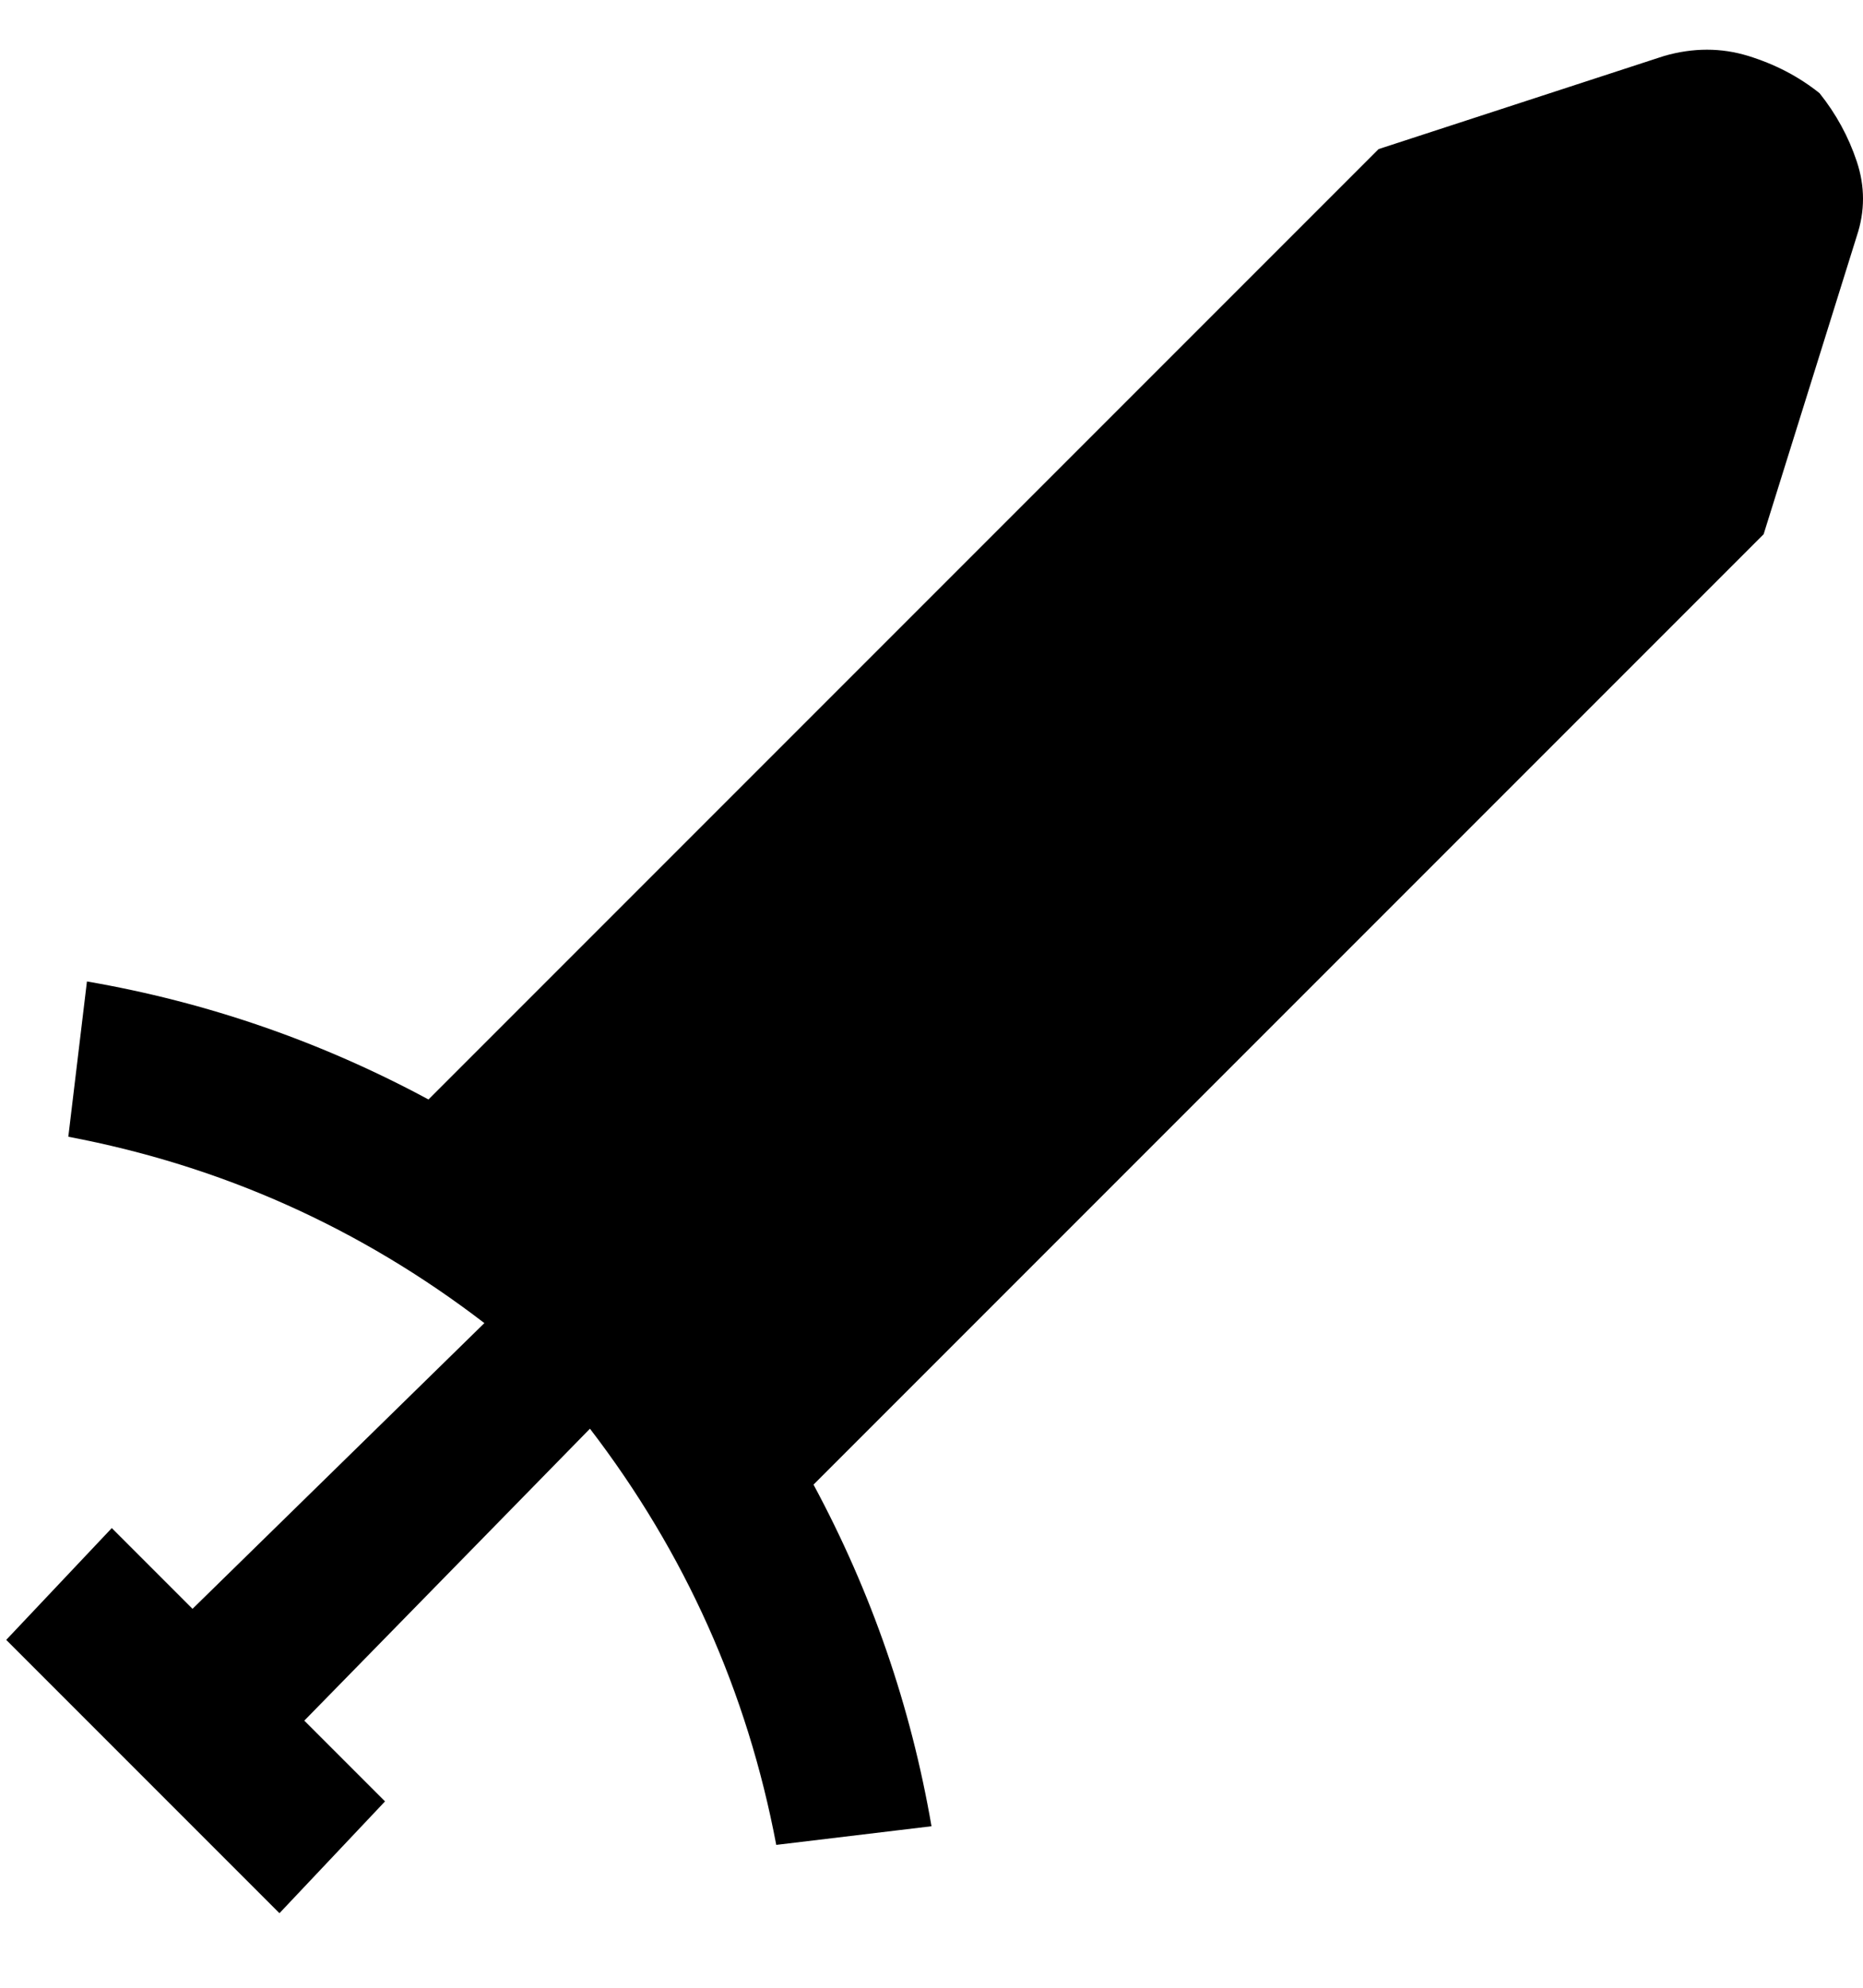 <svg viewBox="0 0 300 320" xmlns="http://www.w3.org/2000/svg"><path d="M293 15q-5-4-11.5-6T268 9l-46 15L69 177q-26-14-55-19l-3 25q37 7 67 30l-47 46-13-13-17 18 44 44 17-18-13-13 46-47q23 30 30 67l25-3q-5-29-19-55L284 86l15-48q2-6 0-12t-6-11z"/></svg>
